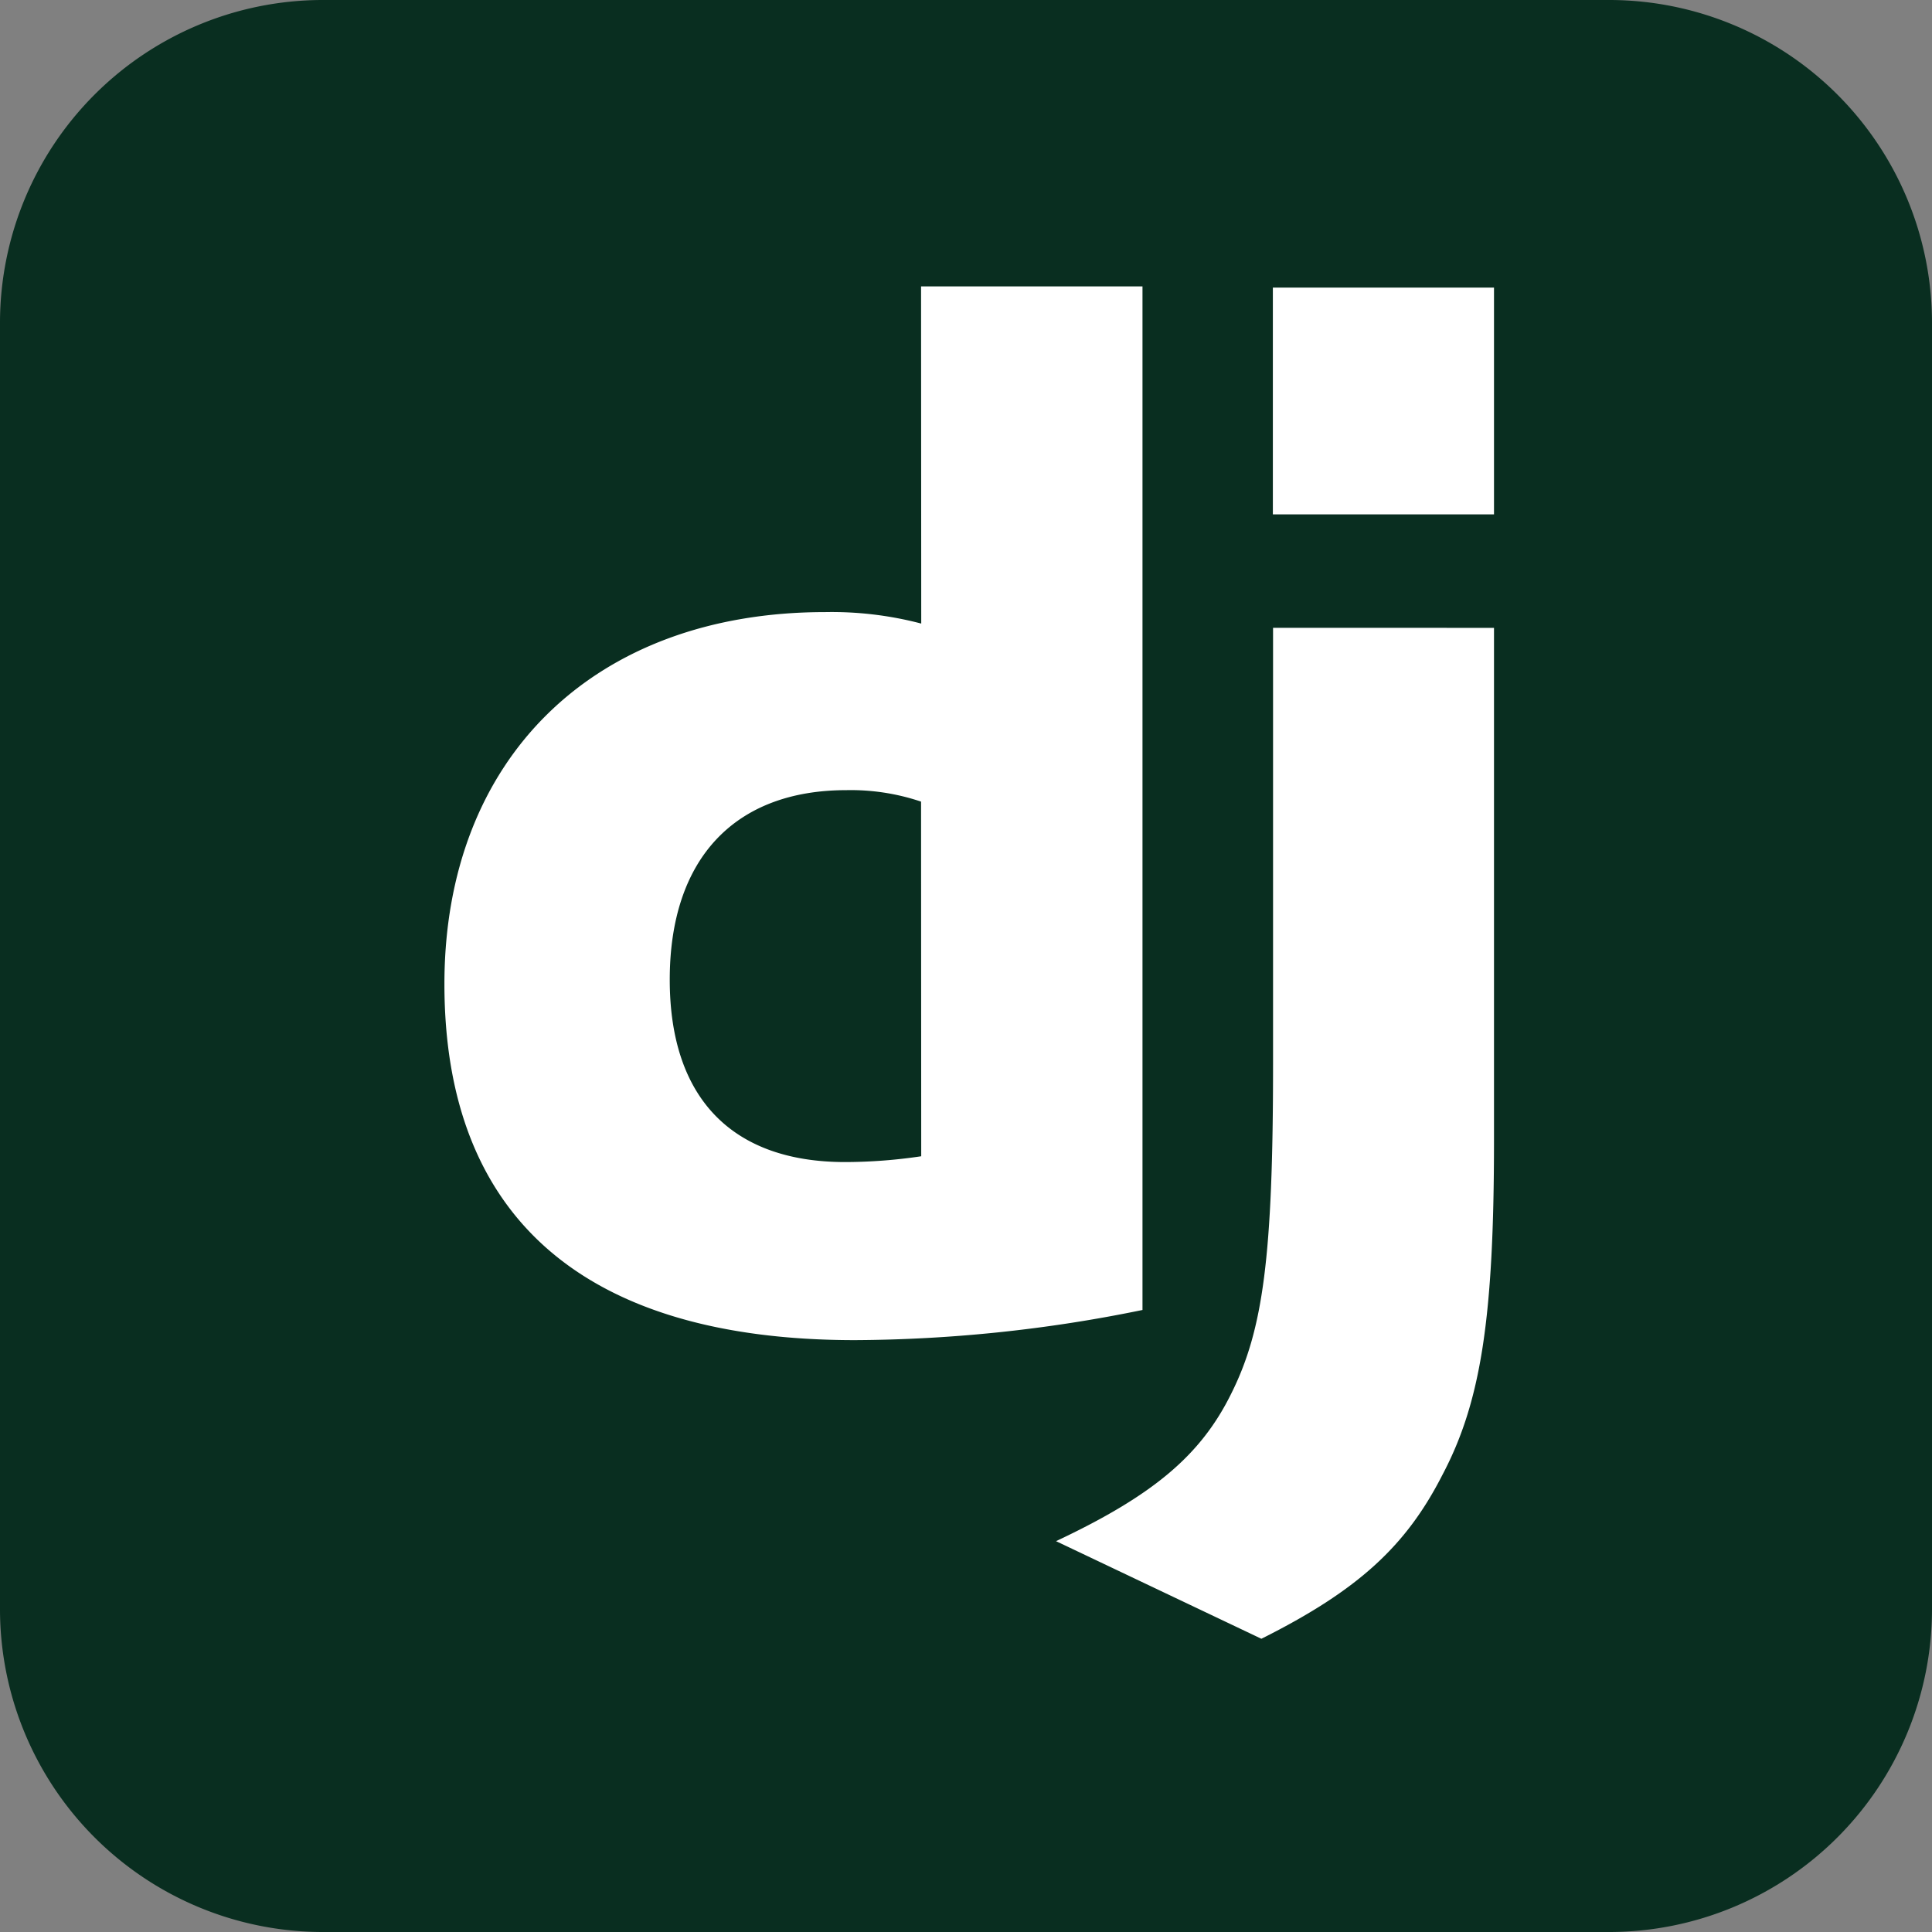 <svg xmlns="http://www.w3.org/2000/svg" width="100" height="100" viewBox="0 0 100 100">
  <rect x="0" y="0" width="100" height="100" fill="#808080" stroke="none"/>
  <g id="Group_23" data-name="Group 23" transform="translate(286 -1236.177)">
    <g id="Bootstrap" transform="translate(-286 1236.177)">
      <path id="bg" d="M100,83.333A16.716,16.716,0,0,1,83.333,100H16.667A16.716,16.716,0,0,1,0,83.333V16.667A16.716,16.716,0,0,1,16.667,0H83.333A16.716,16.716,0,0,1,100,16.667Z" fill="#092e20"/>
    </g>
    <path id="djangoproject-icon" d="M29.839,0H41.3V52.981a75.377,75.377,0,0,1-14.875,1.561c-13.974,0-21.257-6.318-21.257-18.433,0-11.67,7.731-19.25,19.7-19.25a18.223,18.223,0,0,1,4.98.594Zm0,26.669a11.374,11.374,0,0,0-3.864-.594c-5.8,0-9.144,3.568-9.144,9.811,0,6.1,3.2,9.439,9.078,9.439a26.876,26.876,0,0,0,3.938-.3Zm29.655-8.994V44.209c0,9.144-.669,13.528-2.675,17.317-1.859,3.642-4.312,5.946-9.365,8.473L36.825,64.947c5.053-2.378,7.506-4.458,9.078-7.656,1.635-3.281,2.155-7.061,2.155-17.019v-22.6ZM48.048.061H59.494V11.8H48.048Z" transform="translate(-268.165 1251)" fill="#fff"/>
  </g>
</svg>
